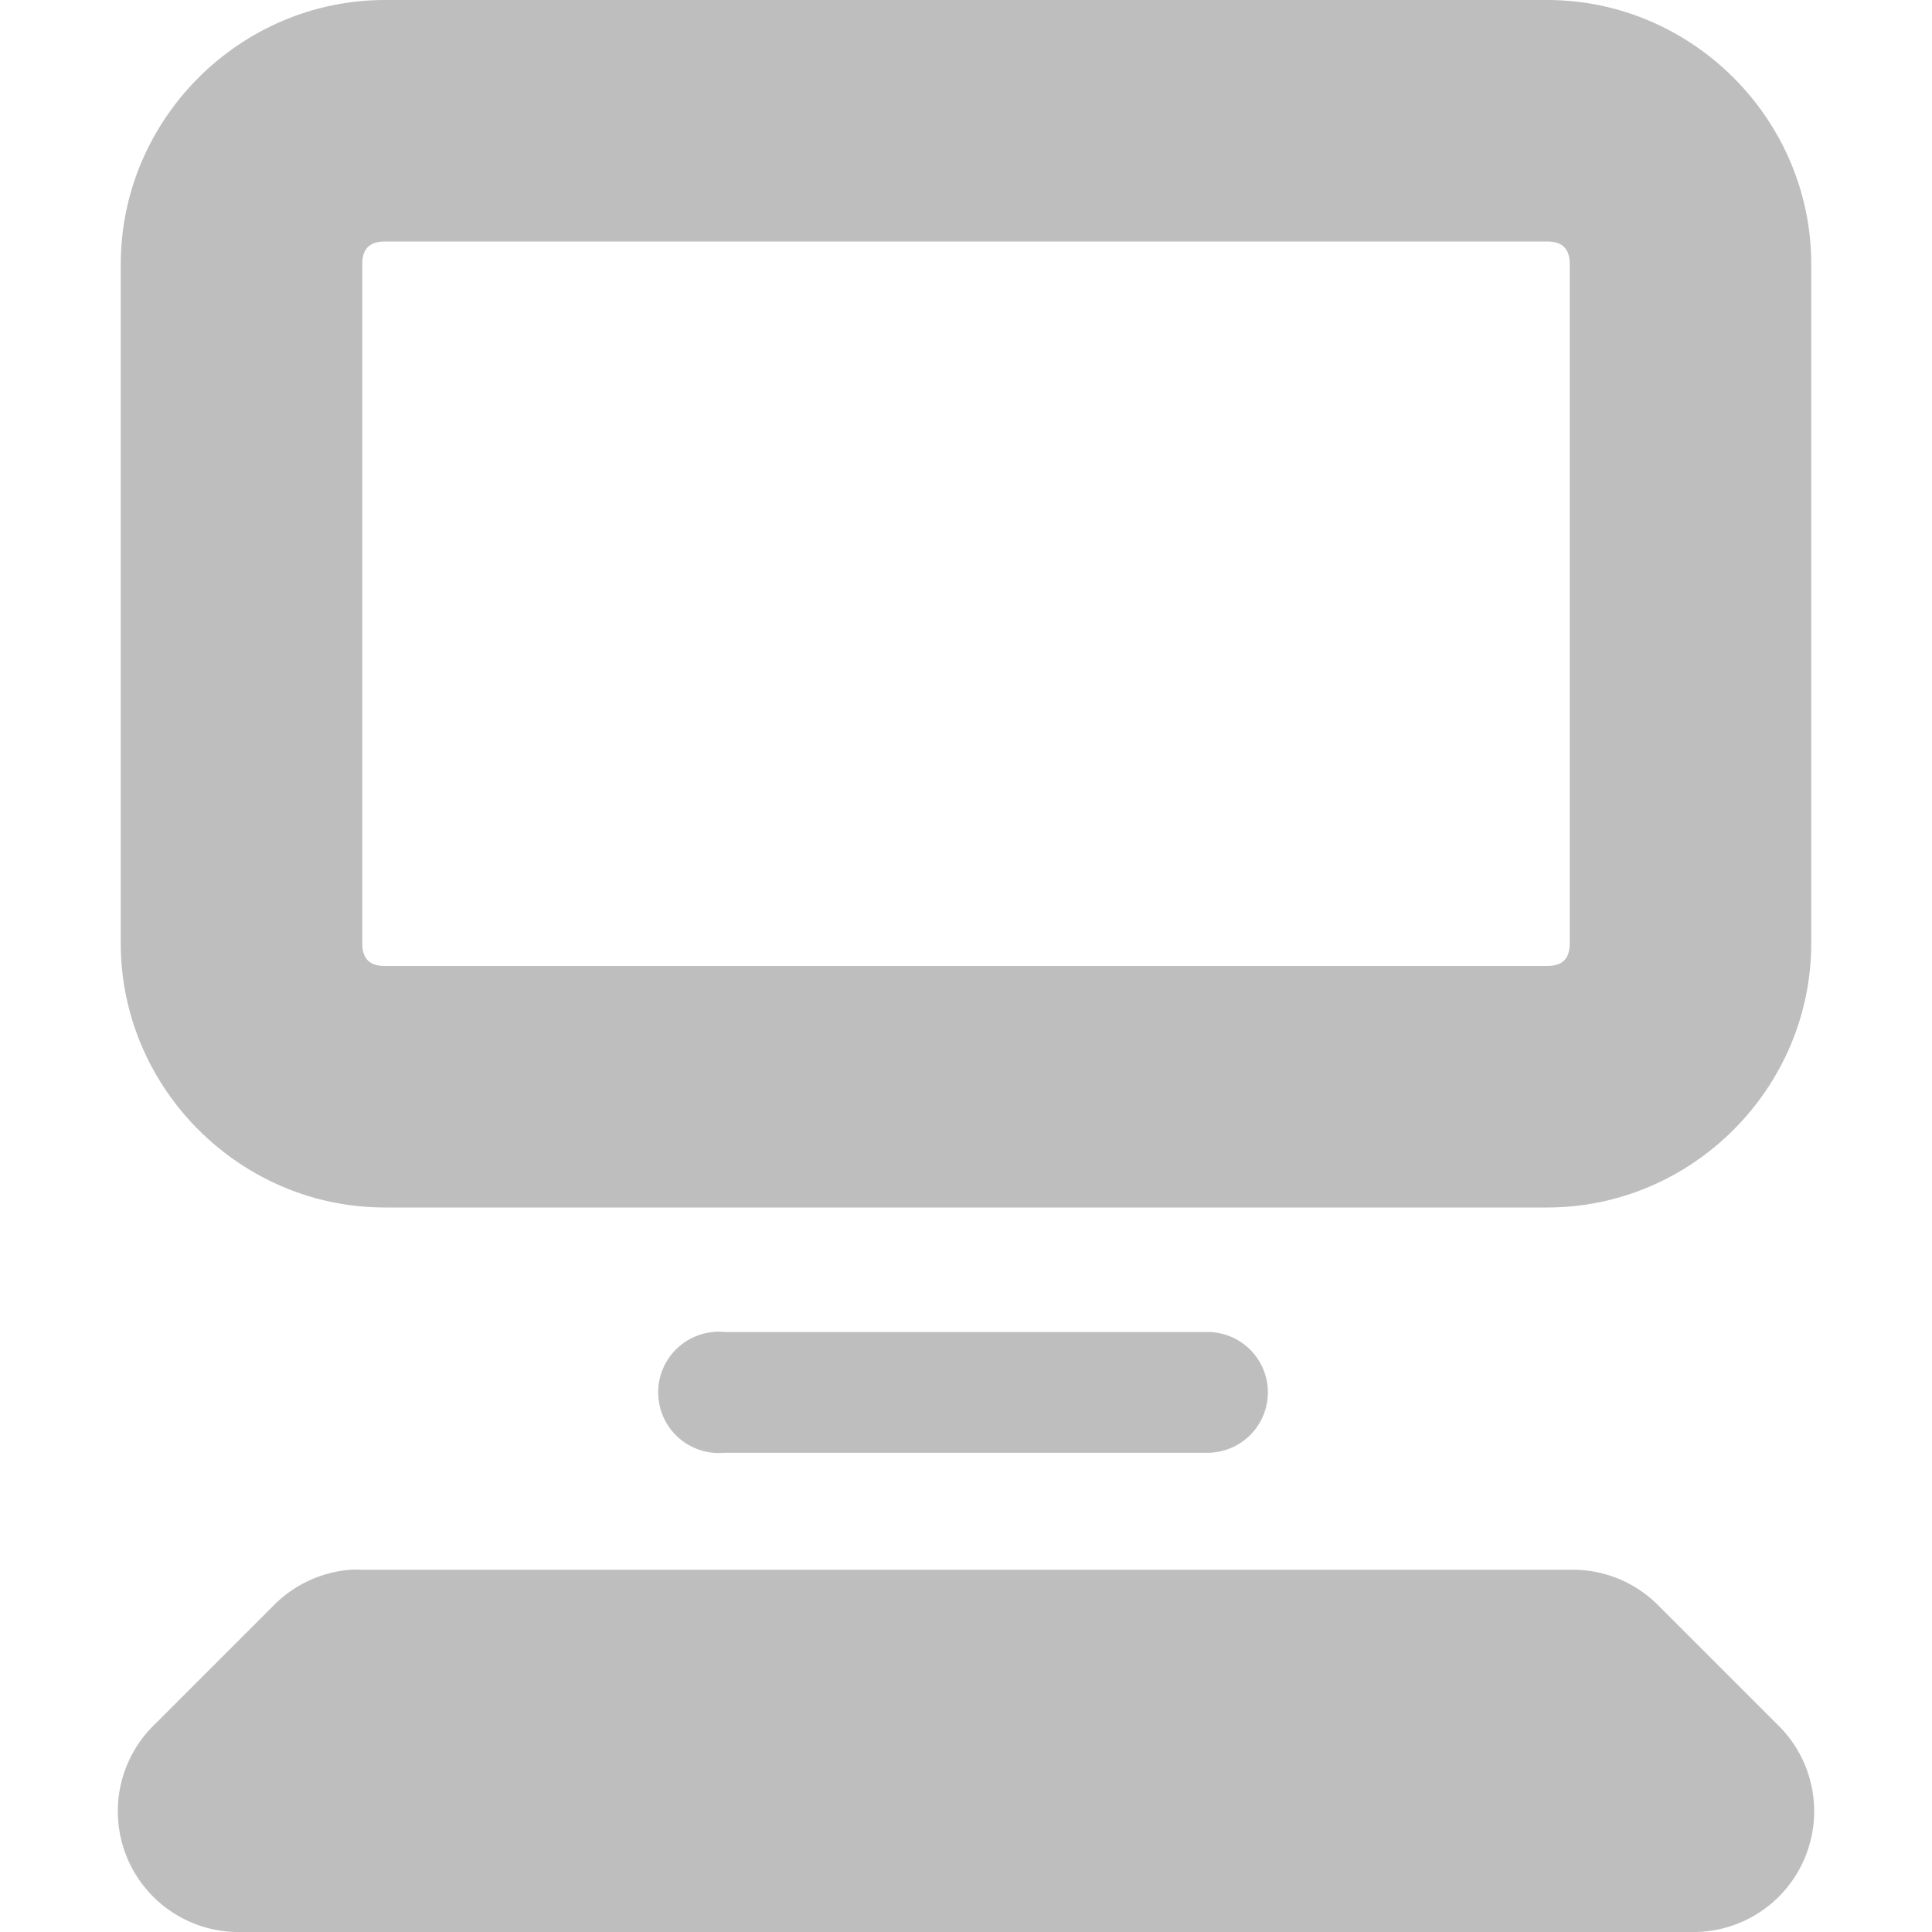 <?xml version='1.0' encoding='UTF-8'?>
<!-- Created with Inkscape (http://www.inkscape.org/) -->

<svg xmlns:cc='http://creativecommons.org/ns#' xmlns:inkscape='http://www.inkscape.org/namespaces/inkscape' xmlns:svg='http://www.w3.org/2000/svg' id='svg7384' xmlns:sodipodi='http://sodipodi.sourceforge.net/DTD/sodipodi-0.dtd' sodipodi:docname='computer-symbolic.svg' version='1.1' inkscape:version='0.47 r22583' height='16' xmlns:dc='http://purl.org/dc/elements/1.1/' xmlns:rdf='http://www.w3.org/1999/02/22-rdf-syntax-ns#' xmlns='http://www.w3.org/2000/svg' width='16'>
  <sodipodi:namedview inkscape:cy='1.9877666' pagecolor='#555753' borderopacity='1' showborder='false' inkscape:bbox-paths='false' guidetolerance='10' inkscape:window-width='1310' showguides='true' inkscape:object-nodes='true' inkscape:snap-bbox='true' inkscape:pageshadow='2' inkscape:guide-bbox='true' inkscape:snap-nodes='false' bordercolor='#666666' objecttolerance='10' id='namedview88' showgrid='false' inkscape:window-maximized='0' inkscape:window-x='54' inkscape:snap-global='true' inkscape:window-y='24' gridtolerance='10' inkscape:window-height='690' inkscape:snap-to-guides='true' inkscape:current-layer='layer10' inkscape:zoom='11.313708' inkscape:cx='15.507' inkscape:snap-grids='true' inkscape:pageopacity='0'>
    <inkscape:grid spacingx='1px' spacingy='1px' id='grid4866' empspacing='2' enabled='true' type='xygrid' snapvisiblegridlinesonly='true' visible='true'/>
  </sodipodi:namedview>
  <title id='title9167'>Gnome Symbolic Icon Theme</title>
  <defs id='defs7386'/>
  <g inkscape:label='status' transform='translate(-162,-338)' inkscape:groupmode='layer' id='layer9' style='display:inline'/>
  <g inkscape:label='devices' transform='translate(-162,-338)' inkscape:groupmode='layer' id='layer10'>
    <g inkscape:label='accessories-calculator' transform='translate(114,-60)' id='g11722-3-9'>
      
    </g>
    <g transform='translate(114,-60)' id='g3600'>
      <path d='M 51.188,398 C 49.986,398 49,398.988 49,400.188 l 0,5.625 C 49,407.012 49.986,408 51.188,408 l 9.625,0 C 62.014,408 63,407.012 63,405.812 l 0,-5.625 C 63,398.988 62.014,398 60.812,398 l -9.625,0 z m 0,2 9.625,0 C 60.936,400 61,400.057 61,400.188 l 0,5.625 C 61,405.943 60.936,406 60.812,406 l -9.625,0 C 51.064,406 51,405.943 51,405.812 l 0,-5.625 C 51,400.057 51.064,400 51.188,400 z' id='rect11749-5-91' style='font-size:medium;font-style:normal;font-variant:normal;font-weight:normal;font-stretch:normal;text-indent:0;text-align:start;text-decoration:none;line-height:normal;letter-spacing:normal;word-spacing:normal;text-transform:none;direction:ltr;block-progression:tb;writing-mode:lr-tb;text-anchor:start;color:#bebebe;fill:#bebebe;fill-opacity:1;stroke:none;stroke-width:2;marker:none;visibility:visible;display:inline;overflow:visible;enable-background:accumulate;font-family:Andale Mono;-inkscape-font-specification:Andale Mono'/>
      <path d='m 53.906,409.031 a 0.502,0.502 0 1 0 0.094,1 l 4,0 a 0.5,0.5 0 1 0 0,-1 l -4,0 a 0.5,0.5 0 0 0 -0.094,0 z' id='path11751-2-7' style='font-size:medium;font-style:normal;font-variant:normal;font-weight:normal;font-stretch:normal;text-indent:0;text-align:start;text-decoration:none;line-height:normal;letter-spacing:normal;word-spacing:normal;text-transform:none;direction:ltr;block-progression:tb;writing-mode:lr-tb;text-anchor:start;color:#bebebe;fill:#bebebe;fill-opacity:1;stroke:none;stroke-width:1;marker:none;visibility:visible;display:inline;overflow:visible;enable-background:accumulate;font-family:Andale Mono;-inkscape-font-specification:Andale Mono'/>
      <path d='m 50.906,411 a 1,1 0 0 0 -0.625,0.281 l -1,1 A 1,1 0 0 0 50,414 l 12,0 a 1,1 0 0 0 0.719,-1.719 l -1,-1 A 1,1 0 0 0 61,411 l -10,0 a 1,1 0 0 0 -0.094,0 z' id='rect4340' style='font-size:medium;font-style:normal;font-variant:normal;font-weight:normal;font-stretch:normal;text-indent:0;text-align:start;text-decoration:none;line-height:normal;letter-spacing:normal;word-spacing:normal;text-transform:none;direction:ltr;block-progression:tb;writing-mode:lr-tb;text-anchor:start;color:#bebebe;fill:#bebebe;fill-opacity:1;fill-rule:nonzero;stroke:none;stroke-width:2;marker:none;visibility:visible;display:inline;overflow:visible;enable-background:accumulate;font-family:Andale Mono;-inkscape-font-specification:Andale Mono'/>
    </g>
  </g>
  <g inkscape:label='apps' transform='translate(-162,-338)' inkscape:groupmode='layer' id='layer11'/>
  <g inkscape:label='actions' transform='translate(-162,-338)' inkscape:groupmode='layer' id='layer12'/>
  <g inkscape:label='places' transform='translate(-162,-338)' inkscape:groupmode='layer' id='layer13'/>
  <g inkscape:label='mimetypes' transform='translate(-162,-338)' inkscape:groupmode='layer' id='layer14'/>
  <g inkscape:label='emblems' transform='translate(-162,-338)' inkscape:groupmode='layer' id='layer15'/>
</svg>
